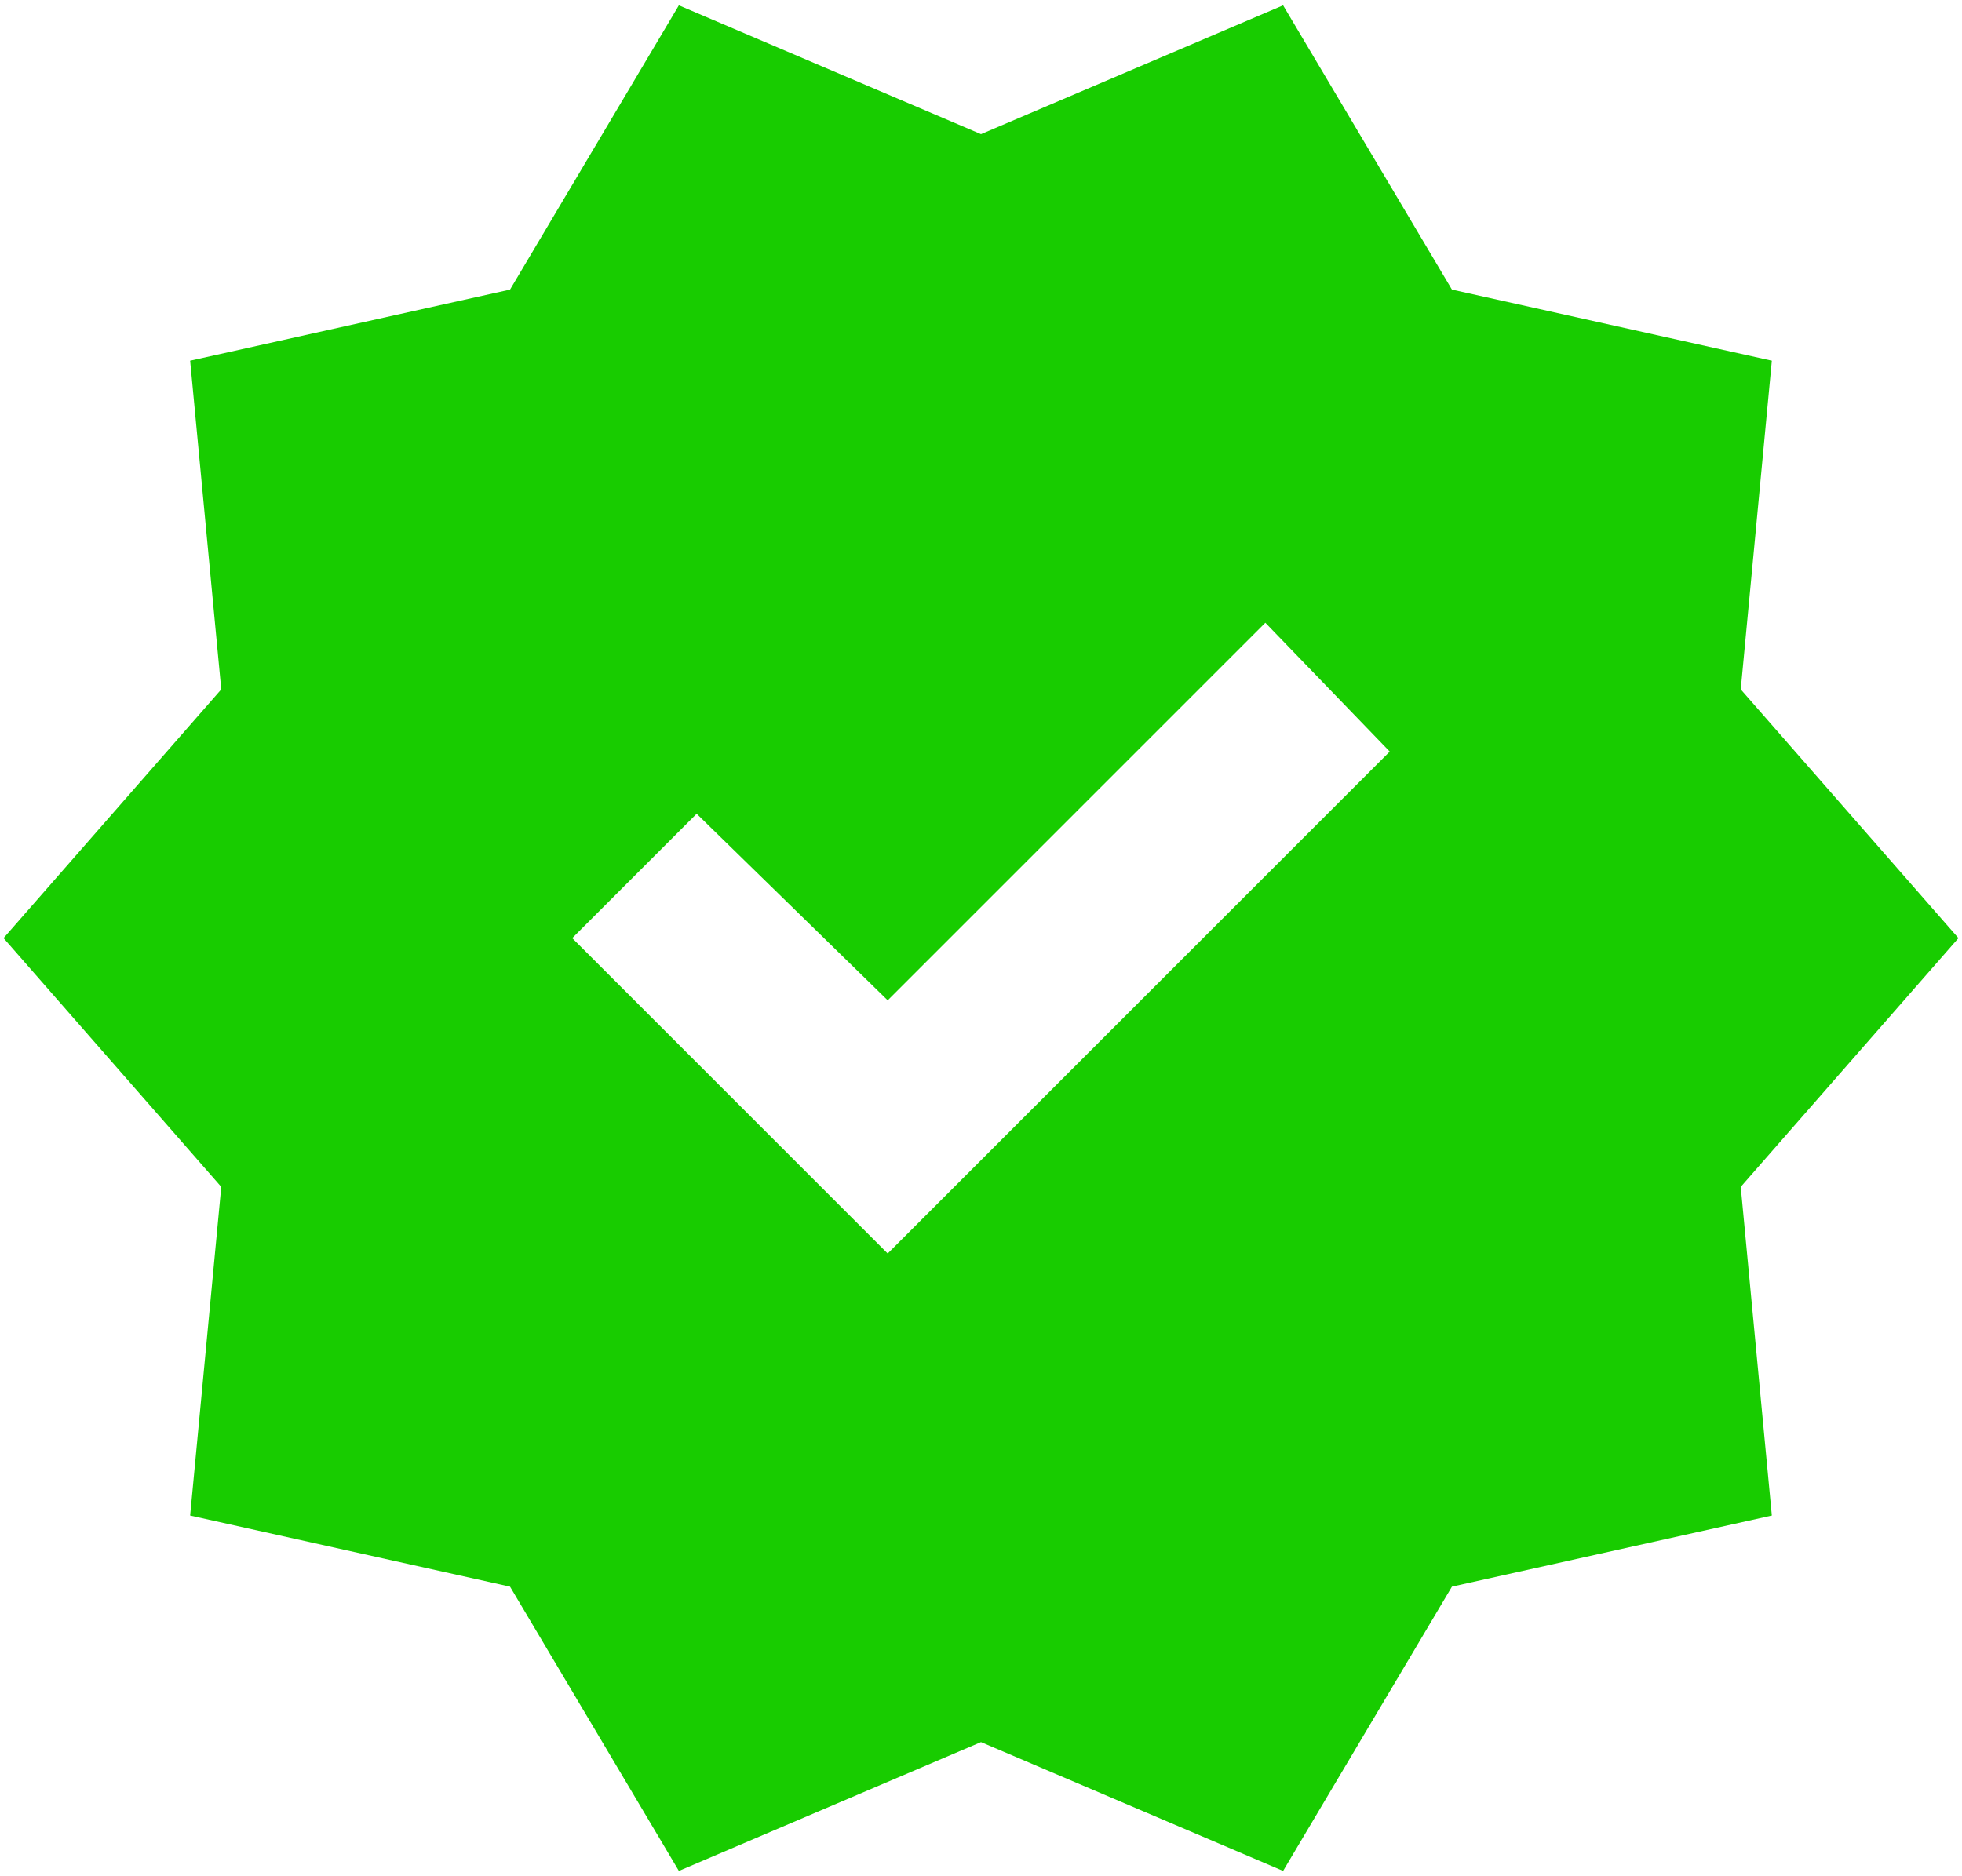 <svg width="92" height="88" viewBox="0 0 92 88" fill="none" xmlns="http://www.w3.org/2000/svg">
<path d="M31.833 87.75L23.916 74.417L8.916 71.083L10.375 55.667L0.167 44L10.375 32.333L8.916 16.917L23.916 13.583L31.833 0.25L46 6.292L60.166 0.25L68.083 13.583L83.083 16.917L81.625 32.333L91.833 44L81.625 55.667L83.083 71.083L68.083 74.417L60.166 87.75L46 81.708L31.833 87.75ZM41.625 58.792L65.166 35.25L59.333 29.208L41.625 46.917L32.666 38.167L26.833 44L41.625 58.792Z" fill="#18CC00"/>
</svg>
